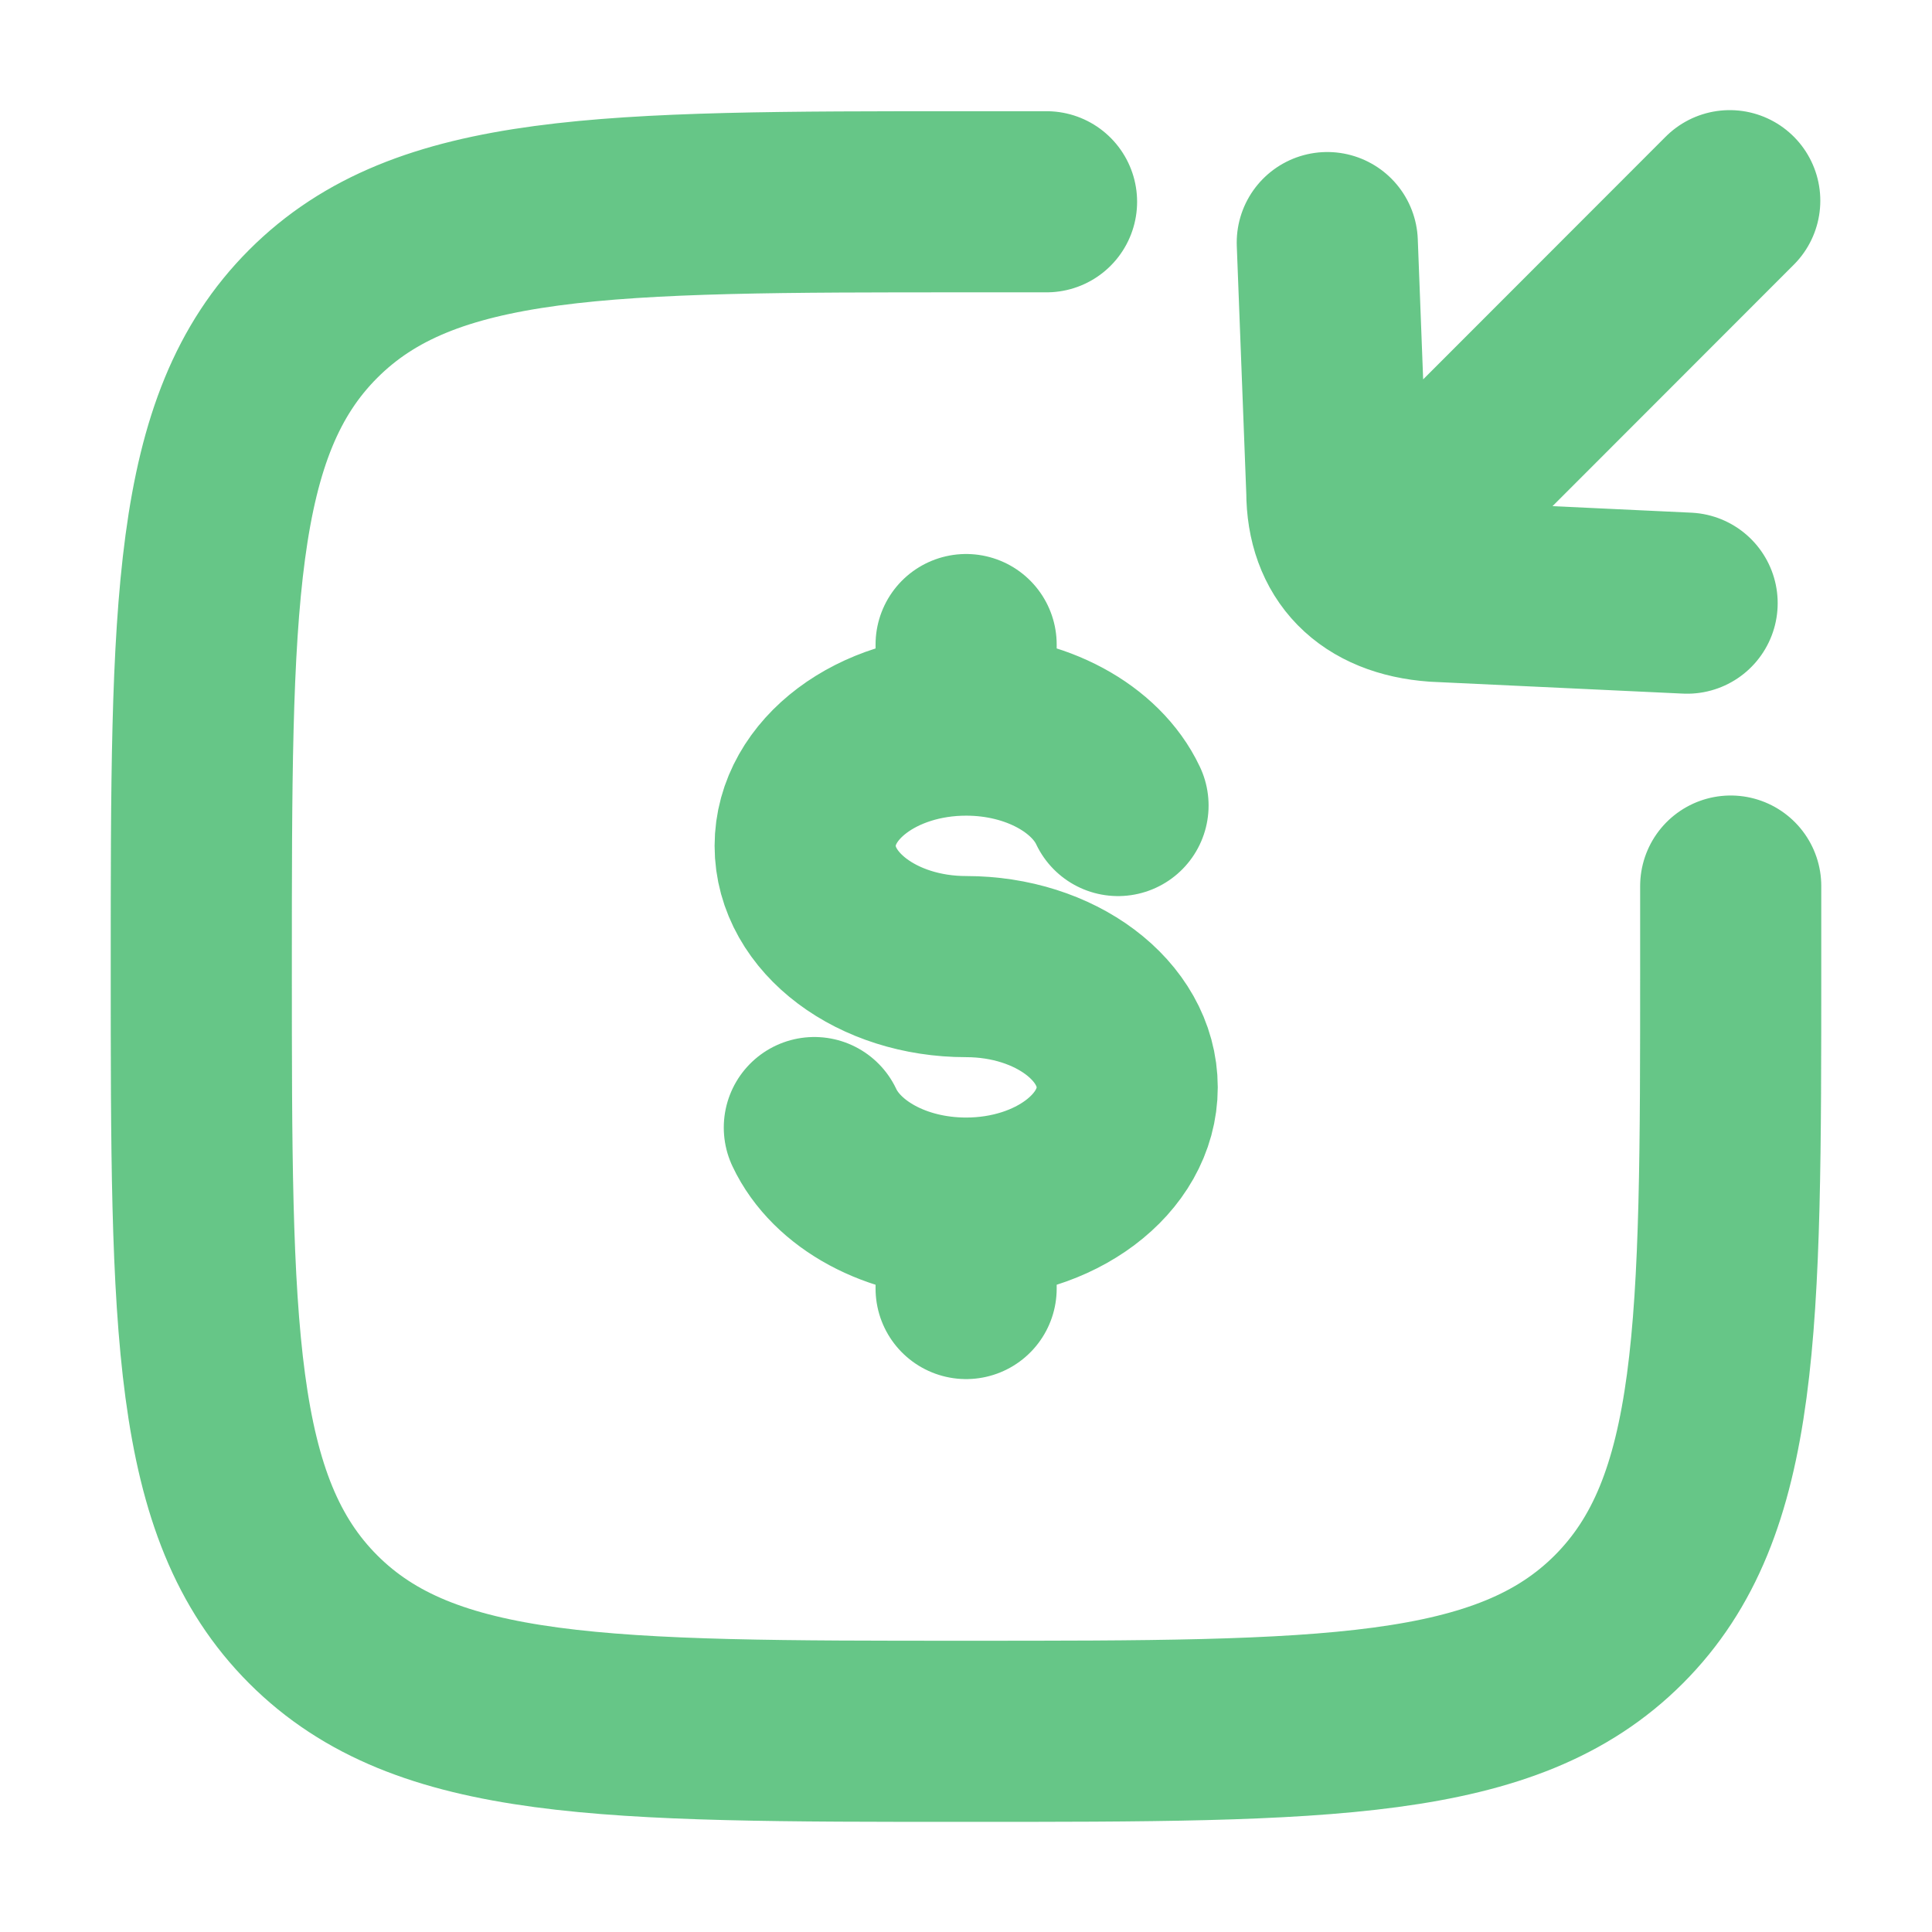 <svg width="16" height="16" viewBox="0 0 16 16" fill="none" xmlns="http://www.w3.org/2000/svg">
<g opacity="0.8">
<path d="M8.001 6.005C7.265 6.005 6.668 6.453 6.668 7.005C6.668 7.557 7.265 8.005 8.001 8.005C8.738 8.005 9.335 8.453 9.335 9.005C9.335 9.557 8.737 10.005 8.001 10.005M8.001 6.005C8.581 6.005 9.076 6.283 9.259 6.671M8.001 6.005V5.338M8.001 10.005C7.421 10.005 6.927 9.727 6.744 9.338M8.001 10.005V10.671M8.667 1.671H8C5.015 1.671 3.521 1.671 2.594 2.599C1.667 3.526 1.667 5.019 1.667 8.005C1.667 10.99 1.667 12.483 2.594 13.411C3.521 14.338 5.014 14.338 8 14.338C10.985 14.338 12.479 14.338 13.406 13.411C14.333 12.483 14.333 10.991 14.333 8.005V7.338M14.325 1.662L11.542 4.447M10.992 2.009L11.071 4.07C11.071 4.556 11.361 4.859 11.889 4.897L13.972 4.995" stroke="#40B869" stroke-width="1.5" stroke-linecap="round" stroke-linejoin="round"/>
</g>
</svg>
